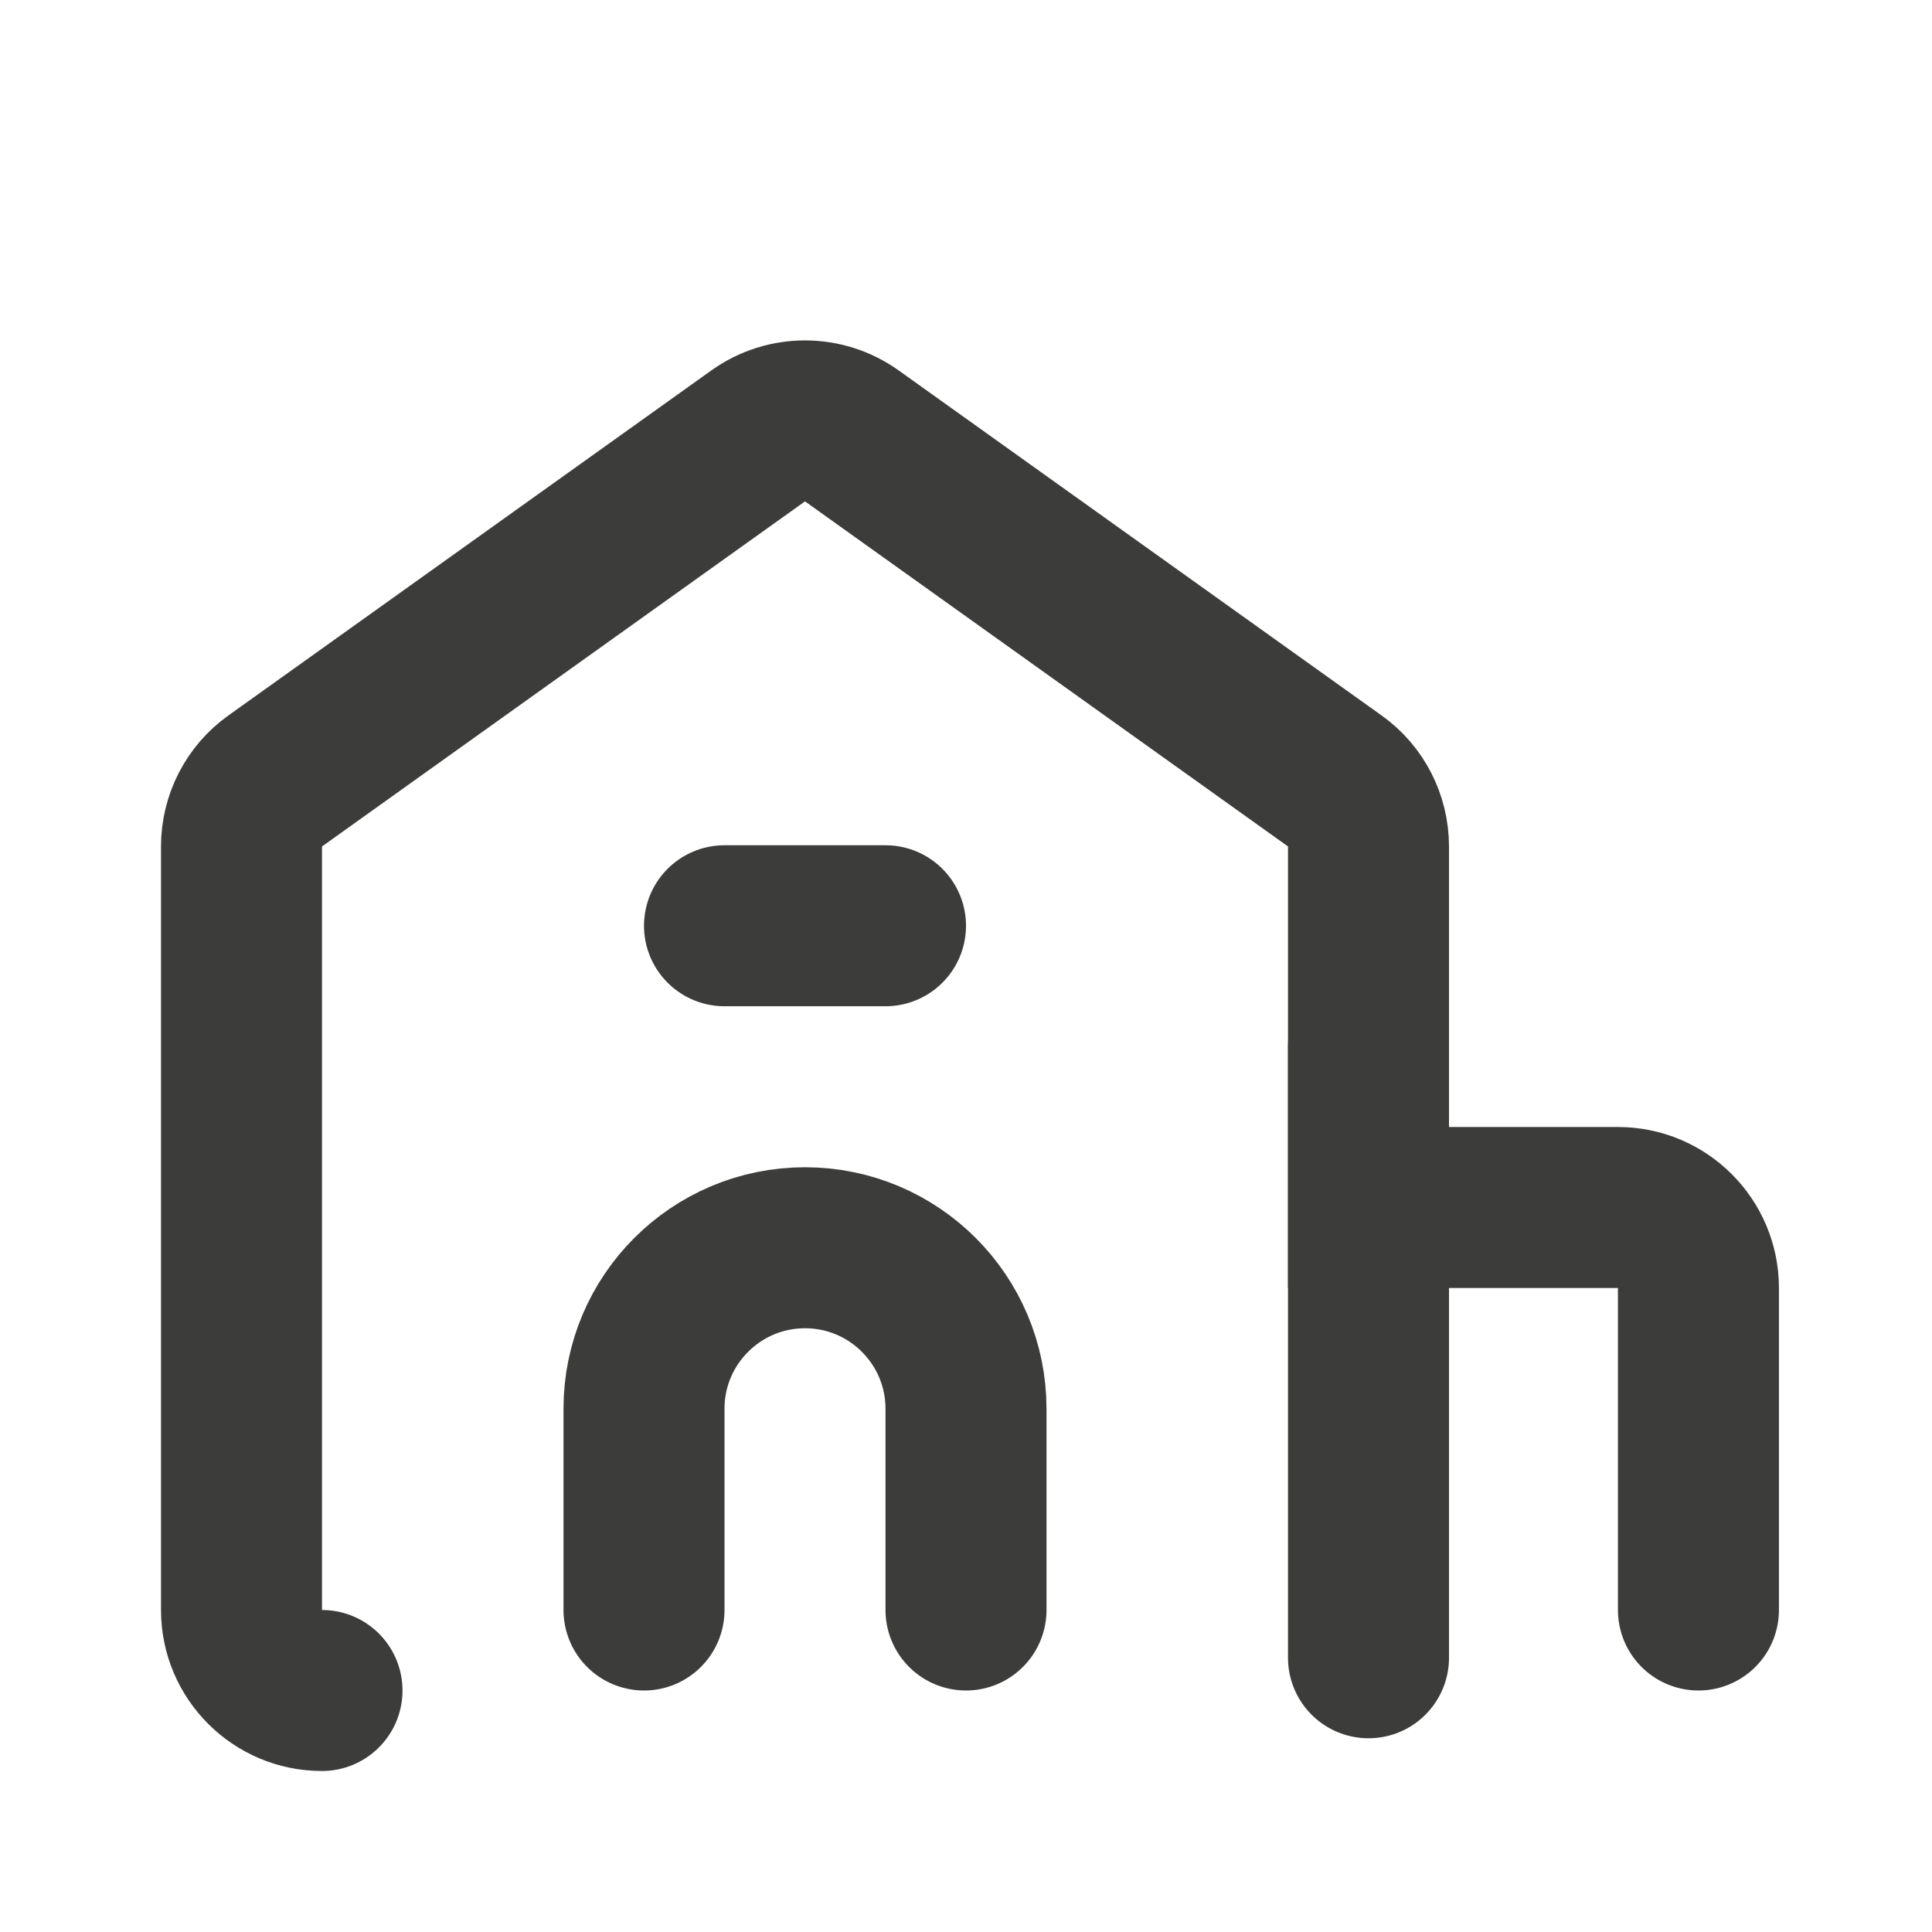 <svg width="18" height="18" viewBox="0 0 18 18" fill="none" xmlns="http://www.w3.org/2000/svg">
<path d="M12.75 9.75V15.445" stroke="#3C3C3B" stroke-width="1.5" stroke-linecap="round"/>
<path fill-rule="evenodd" clip-rule="evenodd" d="M3 15.75C2.586 15.75 2.25 15.414 2.25 15V7.886C2.25 7.644 2.367 7.416 2.564 7.276L7.064 4.061C7.325 3.875 7.675 3.875 7.936 4.061L12.436 7.276C12.633 7.416 12.75 7.644 12.75 7.886V11.25H15.074C15.488 11.25 15.824 11.586 15.824 12V15" stroke="#3C3C3B" stroke-width="1.5" stroke-linecap="round"/>
<path d="M6 15L6 13.125C6 12.297 6.672 11.625 7.5 11.625V11.625C8.328 11.625 9 12.297 9 13.125V15" stroke="#3C3C3B" stroke-width="1.5" stroke-linecap="round"/>
<path d="M6.75 8.625L8.25 8.625" stroke="#3C3C3B" stroke-width="1.5" stroke-linecap="round"/>
</svg>
